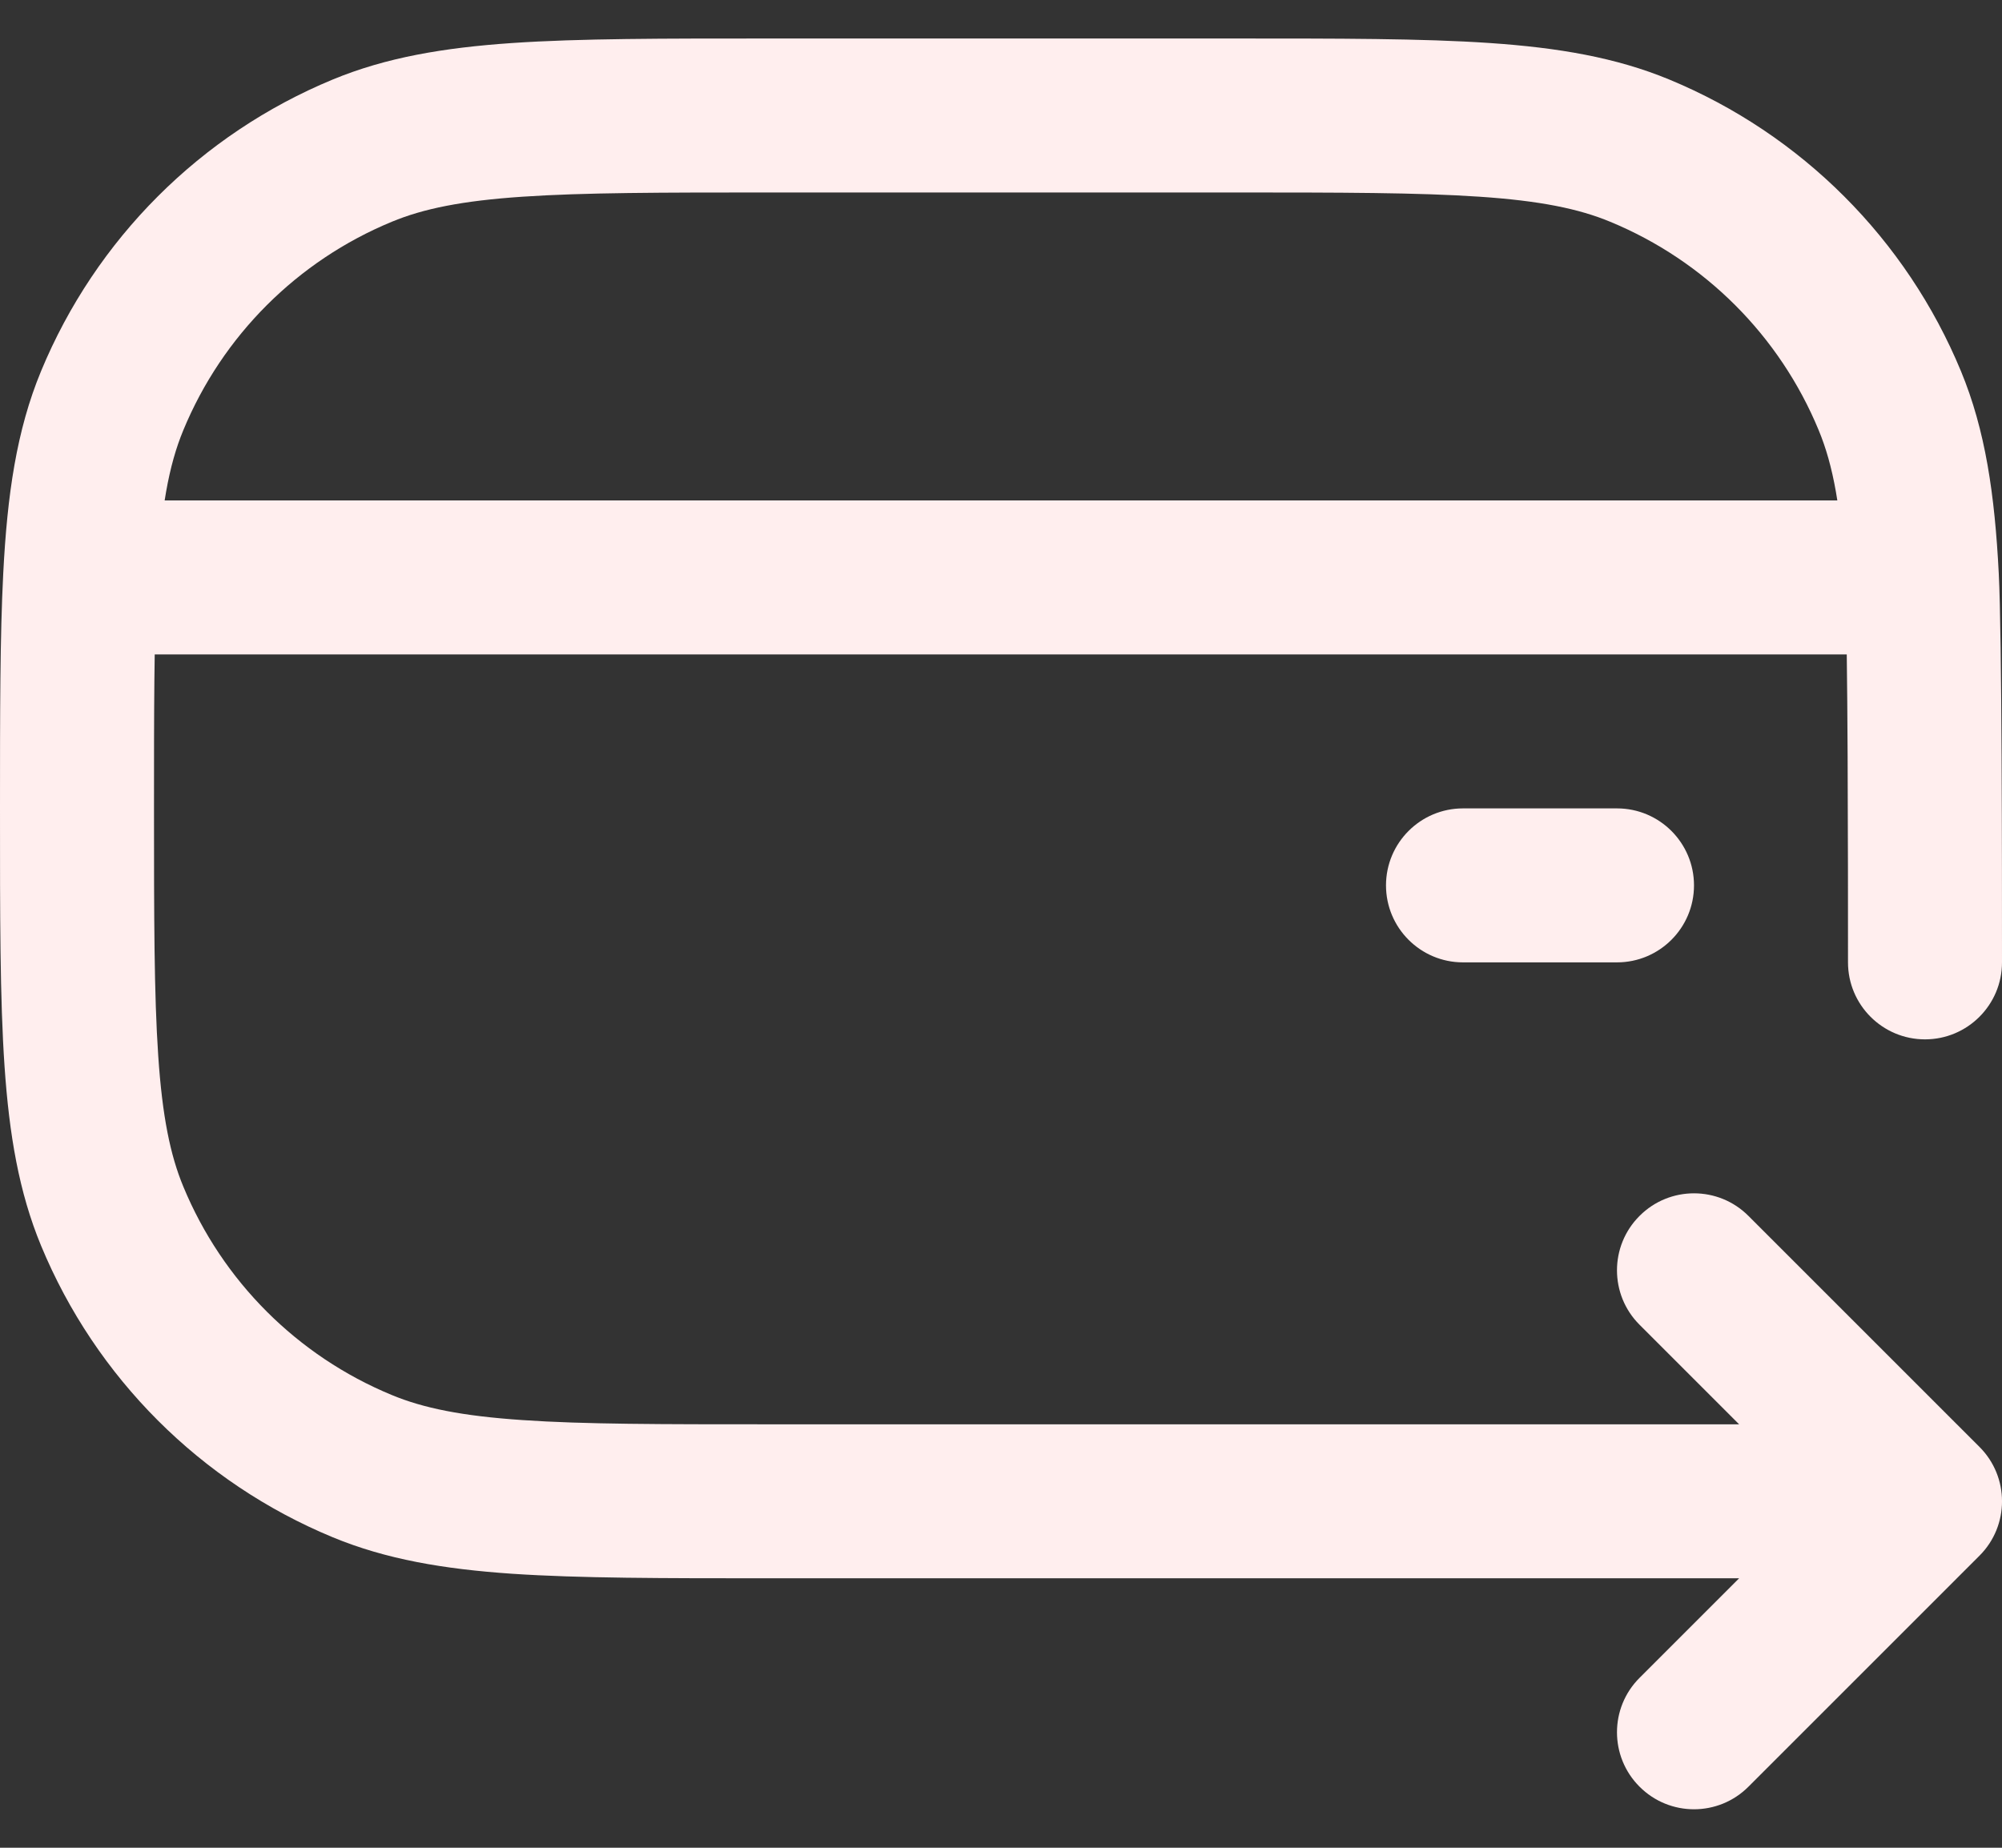<svg width="26" height="24" viewBox="0 0 26 24" fill="none" xmlns="http://www.w3.org/2000/svg">
<rect x="0" y="0" width="26" height="24" fill="#333333" stroke="none"/>
<path d="M4.704 19.043L5.087 18.119L4.704 19.043ZM1.457 15.796L2.381 15.413L1.457 15.796ZM24 12.5C24 13.052 24.448 13.5 25 13.5C25.552 13.5 26 13.052 26 12.5H24ZM25 19.5L25.707 20.207C26.098 19.817 26.098 19.183 25.707 18.793L25 19.5ZM21.296 1.957L20.913 2.881L21.296 1.957ZM24.543 5.204L23.619 5.587L24.543 5.204ZM4.704 1.957L5.087 2.881L4.704 1.957ZM1.457 5.204L2.381 5.587L1.457 5.204ZM1.04 7.5L0.042 7.449L1.04 7.5ZM19 10.5C18.448 10.5 18 10.948 18 11.5C18 12.052 18.448 12.5 19 12.5V10.5ZM21 12.5C21.552 12.5 22 12.052 22 11.5C22 10.948 21.552 10.5 21 10.5V12.5ZM22.707 15.793C22.317 15.402 21.683 15.402 21.293 15.793C20.902 16.183 20.902 16.817 21.293 17.207L22.707 15.793ZM21.293 21.793C20.902 22.183 20.902 22.817 21.293 23.207C21.683 23.598 22.317 23.598 22.707 23.207L21.293 21.793ZM10 2.5H16V0.5H10V2.5ZM16 18.5H10V20.5H16V18.5ZM10 18.5C8.588 18.5 7.58 18.5 6.785 18.445C5.999 18.392 5.496 18.289 5.087 18.119L4.321 19.967C5.015 20.254 5.761 20.38 6.649 20.441C7.528 20.5 8.616 20.5 10 20.5V18.5ZM0 10.5C0 11.884 -0.001 12.972 0.059 13.851C0.12 14.739 0.246 15.485 0.533 16.179L2.381 15.413C2.211 15.004 2.108 14.501 2.055 13.715C2.001 12.92 2 11.912 2 10.5H0ZM5.087 18.119C3.861 17.612 2.888 16.639 2.381 15.413L0.533 16.179C1.243 17.894 2.606 19.257 4.321 19.967L5.087 18.119ZM16 20.5C16.011 20.5 16.023 20.5 16.034 20.5C16.045 20.5 16.056 20.5 16.068 20.5C16.079 20.5 16.09 20.5 16.102 20.5C16.113 20.5 16.124 20.5 16.135 20.5C16.146 20.5 16.157 20.5 16.169 20.5C16.18 20.5 16.191 20.5 16.202 20.5C16.213 20.5 16.224 20.5 16.235 20.5C16.247 20.5 16.258 20.5 16.269 20.5C16.28 20.5 16.291 20.5 16.302 20.5C16.313 20.5 16.324 20.5 16.335 20.5C16.346 20.5 16.357 20.5 16.368 20.5C16.379 20.5 16.39 20.5 16.401 20.5C16.412 20.5 16.423 20.5 16.434 20.5C16.445 20.5 16.456 20.5 16.467 20.5C16.478 20.5 16.489 20.5 16.5 20.5C16.51 20.5 16.521 20.5 16.532 20.5C16.543 20.5 16.554 20.5 16.565 20.5C16.575 20.5 16.586 20.5 16.597 20.5C16.608 20.5 16.619 20.5 16.629 20.5C16.64 20.5 16.651 20.5 16.662 20.5C16.672 20.5 16.683 20.5 16.694 20.5C16.704 20.5 16.715 20.5 16.726 20.5C16.736 20.5 16.747 20.5 16.758 20.5C16.768 20.5 16.779 20.5 16.79 20.5C16.8 20.5 16.811 20.5 16.822 20.5C16.832 20.5 16.843 20.5 16.853 20.5C16.864 20.5 16.874 20.5 16.885 20.5C16.895 20.5 16.906 20.5 16.916 20.5C16.927 20.5 16.938 20.5 16.948 20.5C16.959 20.5 16.969 20.5 16.979 20.5C16.99 20.5 17 20.5 17.011 20.5C17.021 20.5 17.032 20.5 17.042 20.5C17.052 20.5 17.063 20.5 17.073 20.5C17.083 20.5 17.094 20.5 17.104 20.5C17.114 20.5 17.125 20.5 17.135 20.5C17.145 20.5 17.156 20.5 17.166 20.5C17.176 20.5 17.187 20.5 17.197 20.5C17.207 20.5 17.217 20.5 17.227 20.5C17.238 20.5 17.248 20.5 17.258 20.5C17.268 20.5 17.279 20.5 17.289 20.5C17.299 20.5 17.309 20.5 17.319 20.5C17.329 20.5 17.34 20.5 17.35 20.5C17.36 20.5 17.37 20.5 17.38 20.5C17.39 20.5 17.4 20.5 17.41 20.5C17.42 20.5 17.43 20.5 17.44 20.5C17.45 20.5 17.46 20.5 17.47 20.5C17.48 20.5 17.49 20.5 17.5 20.5C17.51 20.5 17.52 20.5 17.53 20.5C17.54 20.5 17.55 20.5 17.56 20.5C17.57 20.5 17.58 20.5 17.59 20.5C17.6 20.5 17.61 20.5 17.619 20.5C17.629 20.5 17.639 20.5 17.649 20.5C17.659 20.5 17.669 20.5 17.678 20.5C17.688 20.5 17.698 20.5 17.708 20.5C17.718 20.5 17.727 20.5 17.737 20.5C17.747 20.5 17.757 20.5 17.767 20.5C17.776 20.5 17.786 20.5 17.796 20.5C17.805 20.5 17.815 20.5 17.825 20.5C17.834 20.5 17.844 20.5 17.854 20.5C17.863 20.5 17.873 20.5 17.883 20.5C17.892 20.5 17.902 20.5 17.912 20.5C17.921 20.5 17.931 20.5 17.94 20.5C17.95 20.5 17.959 20.5 17.969 20.5C17.979 20.5 17.988 20.5 17.997 20.5C18.007 20.5 18.017 20.5 18.026 20.5C18.036 20.5 18.045 20.5 18.055 20.5C18.064 20.5 18.073 20.5 18.083 20.5C18.092 20.5 18.102 20.5 18.111 20.5C18.121 20.5 18.13 20.5 18.139 20.5C18.149 20.5 18.158 20.5 18.168 20.5C18.177 20.5 18.186 20.5 18.196 20.5C18.205 20.5 18.214 20.5 18.224 20.5C18.233 20.5 18.242 20.5 18.251 20.5C18.261 20.5 18.27 20.5 18.279 20.5C18.288 20.5 18.298 20.5 18.307 20.5C18.316 20.5 18.325 20.5 18.335 20.5C18.344 20.5 18.353 20.5 18.362 20.5C18.371 20.5 18.381 20.5 18.39 20.5C18.399 20.5 18.408 20.5 18.417 20.5C18.426 20.5 18.435 20.5 18.445 20.5C18.454 20.5 18.463 20.5 18.472 20.5C18.481 20.5 18.49 20.5 18.499 20.5C18.508 20.5 18.517 20.5 18.526 20.5C18.535 20.5 18.544 20.5 18.553 20.5C18.562 20.5 18.571 20.5 18.58 20.5C18.589 20.5 18.598 20.5 18.607 20.5C18.616 20.5 18.625 20.5 18.634 20.5C18.643 20.5 18.652 20.5 18.66 20.5C18.669 20.5 18.678 20.5 18.687 20.5C18.696 20.5 18.705 20.5 18.714 20.5C18.723 20.5 18.731 20.5 18.74 20.5C18.749 20.5 18.758 20.5 18.767 20.5C18.776 20.5 18.784 20.5 18.793 20.5C18.802 20.5 18.811 20.5 18.819 20.5C18.828 20.5 18.837 20.5 18.846 20.5C18.854 20.5 18.863 20.5 18.872 20.5C18.88 20.5 18.889 20.5 18.898 20.5C18.906 20.5 18.915 20.5 18.924 20.5C18.932 20.5 18.941 20.5 18.95 20.5C18.958 20.5 18.967 20.5 18.975 20.5C18.984 20.5 18.993 20.5 19.001 20.5C19.01 20.5 19.018 20.5 19.027 20.5C19.035 20.5 19.044 20.5 19.052 20.5C19.061 20.5 19.07 20.5 19.078 20.5C19.087 20.5 19.095 20.5 19.104 20.5C19.112 20.5 19.12 20.5 19.129 20.5C19.137 20.5 19.146 20.5 19.154 20.5C19.163 20.5 19.171 20.5 19.179 20.5C19.188 20.5 19.196 20.5 19.205 20.5C19.213 20.5 19.221 20.5 19.23 20.5C19.238 20.5 19.246 20.5 19.255 20.5C19.263 20.5 19.271 20.5 19.28 20.5C19.288 20.5 19.296 20.5 19.305 20.5C19.313 20.5 19.321 20.5 19.329 20.5C19.338 20.5 19.346 20.5 19.354 20.5C19.362 20.5 19.37 20.5 19.379 20.5C19.387 20.5 19.395 20.5 19.403 20.5C19.412 20.5 19.42 20.5 19.428 20.5C19.436 20.5 19.444 20.5 19.452 20.5C19.46 20.5 19.468 20.5 19.477 20.5C19.485 20.5 19.493 20.5 19.501 20.5C19.509 20.5 19.517 20.5 19.525 20.5C19.533 20.5 19.541 20.5 19.549 20.5C19.557 20.5 19.565 20.5 19.573 20.5C19.581 20.5 19.589 20.5 19.597 20.5C19.605 20.5 19.613 20.5 19.621 20.5C19.629 20.5 19.637 20.5 19.645 20.5C19.653 20.5 19.661 20.5 19.669 20.5C19.677 20.5 19.685 20.5 19.693 20.5C19.701 20.5 19.709 20.5 19.716 20.5C19.724 20.5 19.732 20.5 19.74 20.5C19.748 20.5 19.756 20.5 19.764 20.5C19.771 20.5 19.779 20.5 19.787 20.5C19.795 20.5 19.803 20.5 19.81 20.5C19.818 20.5 19.826 20.5 19.834 20.5C19.841 20.5 19.849 20.5 19.857 20.5C19.865 20.5 19.872 20.5 19.88 20.5C19.888 20.5 19.895 20.5 19.903 20.5C19.911 20.5 19.919 20.5 19.926 20.5C19.934 20.5 19.942 20.5 19.949 20.5C19.957 20.5 19.965 20.5 19.972 20.5C19.98 20.5 19.987 20.5 19.995 20.5C20.003 20.5 20.01 20.5 20.018 20.5C20.025 20.5 20.033 20.5 20.04 20.5C20.048 20.5 20.055 20.5 20.063 20.5C20.071 20.5 20.078 20.5 20.086 20.5C20.093 20.5 20.101 20.5 20.108 20.5C20.116 20.5 20.123 20.5 20.131 20.5C20.138 20.5 20.145 20.5 20.153 20.5C20.16 20.5 20.168 20.5 20.175 20.5C20.183 20.5 20.19 20.5 20.197 20.5C20.205 20.5 20.212 20.5 20.22 20.5C20.227 20.5 20.234 20.5 20.242 20.5C20.249 20.5 20.256 20.5 20.264 20.5C20.271 20.5 20.278 20.5 20.286 20.5C20.293 20.5 20.3 20.5 20.308 20.5C20.315 20.5 20.322 20.5 20.329 20.5C20.337 20.5 20.344 20.5 20.351 20.5C20.358 20.5 20.366 20.5 20.373 20.5C20.38 20.5 20.387 20.5 20.395 20.5C20.402 20.5 20.409 20.5 20.416 20.5C20.423 20.5 20.43 20.5 20.438 20.5C20.445 20.5 20.452 20.5 20.459 20.5C20.466 20.5 20.473 20.5 20.48 20.5C20.488 20.5 20.495 20.5 20.502 20.5C20.509 20.5 20.516 20.5 20.523 20.5C20.53 20.5 20.537 20.5 20.544 20.5C20.551 20.5 20.558 20.5 20.565 20.5C20.572 20.5 20.579 20.5 20.586 20.5C20.593 20.5 20.6 20.5 20.607 20.5C20.614 20.5 20.621 20.5 20.628 20.5C20.635 20.5 20.642 20.5 20.649 20.5C20.656 20.5 20.663 20.5 20.67 20.5C20.677 20.5 20.684 20.5 20.691 20.5C20.697 20.5 20.704 20.5 20.711 20.5C20.718 20.5 20.725 20.5 20.732 20.5C20.739 20.5 20.745 20.5 20.752 20.5C20.759 20.5 20.766 20.5 20.773 20.5C20.78 20.5 20.786 20.5 20.793 20.5C20.8 20.5 20.807 20.5 20.814 20.5C20.82 20.5 20.827 20.5 20.834 20.5C20.84 20.5 20.847 20.5 20.854 20.5C20.861 20.5 20.867 20.5 20.874 20.5C20.881 20.5 20.888 20.5 20.894 20.5C20.901 20.5 20.908 20.5 20.914 20.5C20.921 20.5 20.928 20.5 20.934 20.5C20.941 20.5 20.948 20.5 20.954 20.5C20.961 20.5 20.967 20.5 20.974 20.5C20.981 20.5 20.987 20.5 20.994 20.5C21 20.5 21.007 20.5 21.014 20.5C21.02 20.5 21.027 20.5 21.033 20.5C21.04 20.5 21.046 20.5 21.053 20.5C21.059 20.5 21.066 20.5 21.072 20.5C21.079 20.5 21.085 20.5 21.092 20.5C21.098 20.5 21.105 20.5 21.111 20.5C21.118 20.5 21.124 20.5 21.131 20.5C21.137 20.5 21.143 20.5 21.15 20.5C21.156 20.5 21.163 20.5 21.169 20.5C21.176 20.5 21.182 20.5 21.188 20.5C21.195 20.5 21.201 20.5 21.207 20.5C21.214 20.5 21.22 20.5 21.227 20.5C21.233 20.5 21.239 20.5 21.246 20.5C21.252 20.5 21.258 20.5 21.265 20.5C21.271 20.5 21.277 20.5 21.283 20.5C21.29 20.5 21.296 20.5 21.302 20.5C21.308 20.5 21.315 20.5 21.321 20.5C21.327 20.5 21.334 20.5 21.34 20.5C21.346 20.5 21.352 20.5 21.358 20.5C21.364 20.5 21.371 20.5 21.377 20.5C21.383 20.5 21.389 20.5 21.395 20.5C21.402 20.5 21.408 20.5 21.414 20.5C21.42 20.5 21.426 20.5 21.432 20.5C21.439 20.5 21.445 20.5 21.451 20.5C21.457 20.5 21.463 20.5 21.469 20.5C21.475 20.5 21.481 20.5 21.487 20.5C21.493 20.5 21.499 20.5 21.505 20.5C21.512 20.5 21.517 20.5 21.523 20.5C21.53 20.5 21.536 20.5 21.542 20.5C21.548 20.5 21.554 20.5 21.56 20.5C21.566 20.5 21.572 20.5 21.578 20.5C21.584 20.5 21.59 20.5 21.596 20.5C21.601 20.5 21.607 20.5 21.613 20.5C21.619 20.5 21.625 20.5 21.631 20.5C21.637 20.5 21.643 20.5 21.649 20.5C21.655 20.5 21.661 20.5 21.666 20.5C21.672 20.5 21.678 20.5 21.684 20.5C21.69 20.5 21.696 20.5 21.702 20.5C21.707 20.5 21.713 20.5 21.719 20.5C21.725 20.5 21.731 20.5 21.737 20.5C21.742 20.5 21.748 20.5 21.754 20.5C21.76 20.5 21.766 20.5 21.771 20.5C21.777 20.5 21.783 20.5 21.789 20.5C21.794 20.5 21.8 20.5 21.806 20.5C21.812 20.5 21.817 20.5 21.823 20.5C21.829 20.5 21.834 20.5 21.84 20.5C21.846 20.5 21.852 20.5 21.857 20.5C21.863 20.5 21.869 20.5 21.874 20.5C21.88 20.5 21.886 20.5 21.891 20.5C21.897 20.5 21.902 20.5 21.908 20.5C21.914 20.5 21.919 20.5 21.925 20.5C21.931 20.5 21.936 20.5 21.942 20.5C21.947 20.5 21.953 20.5 21.959 20.5C21.964 20.5 21.97 20.5 21.975 20.5C21.981 20.5 21.986 20.5 21.992 20.5C21.997 20.5 22.003 20.5 22.008 20.5C22.014 20.5 22.019 20.5 22.025 20.5C22.03 20.5 22.036 20.5 22.041 20.5C22.047 20.5 22.052 20.5 22.058 20.5C22.063 20.5 22.069 20.5 22.074 20.5C22.08 20.5 22.085 20.5 22.09 20.5C22.096 20.5 22.101 20.5 22.107 20.5C22.112 20.5 22.118 20.5 22.123 20.5C22.128 20.5 22.134 20.5 22.139 20.5C22.145 20.5 22.15 20.5 22.155 20.5C22.161 20.5 22.166 20.5 22.171 20.5C22.177 20.5 22.182 20.5 22.187 20.5C22.193 20.5 22.198 20.5 22.203 20.5C22.209 20.5 22.214 20.5 22.219 20.5C22.224 20.5 22.23 20.5 22.235 20.5C22.24 20.5 22.246 20.5 22.251 20.5C22.256 20.5 22.261 20.5 22.267 20.5C22.272 20.5 22.277 20.5 22.282 20.5C22.288 20.5 22.293 20.5 22.298 20.5C22.303 20.5 22.308 20.5 22.314 20.5C22.319 20.5 22.324 20.5 22.329 20.5C22.334 20.5 22.339 20.5 22.345 20.5C22.35 20.5 22.355 20.5 22.36 20.5C22.365 20.5 22.37 20.5 22.375 20.5C22.381 20.5 22.386 20.5 22.391 20.5C22.396 20.5 22.401 20.5 22.406 20.5C22.411 20.5 22.416 20.5 22.421 20.5C22.426 20.5 22.431 20.5 22.436 20.5C22.442 20.5 22.447 20.5 22.452 20.5C22.457 20.5 22.462 20.5 22.467 20.5C22.472 20.5 22.477 20.5 22.482 20.5C22.487 20.5 22.492 20.5 22.497 20.5C22.502 20.5 22.507 20.5 22.512 20.5C22.517 20.5 22.522 20.5 22.527 20.5C22.532 20.5 22.537 20.5 22.541 20.5C22.547 20.5 22.551 20.5 22.556 20.5C22.561 20.5 22.566 20.5 22.571 20.5C22.576 20.5 22.581 20.5 22.586 20.5C22.591 20.5 22.596 20.5 22.601 20.5C22.605 20.5 22.61 20.5 22.615 20.5C22.62 20.5 22.625 20.5 22.63 20.5C22.634 20.5 22.639 20.5 22.644 20.5C22.649 20.5 22.654 20.5 22.659 20.5C22.663 20.5 22.668 20.5 22.673 20.5C22.678 20.5 22.683 20.5 22.688 20.5C22.692 20.5 22.697 20.5 22.702 20.5C22.707 20.5 22.711 20.5 22.716 20.5C22.721 20.5 22.726 20.5 22.73 20.5C22.735 20.5 22.74 20.5 22.744 20.5C22.749 20.5 22.754 20.5 22.759 20.5C22.763 20.5 22.768 20.5 22.773 20.5C22.777 20.5 22.782 20.5 22.787 20.5C22.791 20.5 22.796 20.5 22.801 20.5C22.805 20.5 22.81 20.5 22.815 20.5C22.82 20.5 22.824 20.5 22.829 20.5C22.833 20.5 22.838 20.5 22.843 20.5C22.847 20.5 22.852 20.5 22.857 20.5C22.861 20.5 22.866 20.5 22.87 20.5C22.875 20.5 22.879 20.5 22.884 20.5C22.889 20.5 22.893 20.5 22.898 20.5C22.902 20.5 22.907 20.5 22.911 20.5C22.916 20.5 22.92 20.5 22.925 20.5C22.93 20.5 22.934 20.5 22.939 20.5C22.943 20.5 22.948 20.5 22.952 20.5C22.956 20.5 22.961 20.5 22.965 20.5C22.97 20.5 22.974 20.5 22.979 20.5C22.983 20.5 22.988 20.5 22.992 20.5C22.997 20.5 23.001 20.5 23.006 20.5C23.01 20.5 23.015 20.5 23.019 20.5C23.023 20.5 23.028 20.5 23.032 20.5C23.037 20.5 23.041 20.5 23.046 20.5C23.05 20.5 23.054 20.5 23.059 20.5C23.063 20.5 23.067 20.5 23.072 20.5C23.076 20.5 23.081 20.5 23.085 20.5C23.089 20.5 23.094 20.5 23.098 20.5C23.102 20.5 23.107 20.5 23.111 20.5C23.115 20.5 23.12 20.5 23.124 20.5C23.128 20.5 23.133 20.5 23.137 20.5C23.141 20.5 23.145 20.5 23.15 20.5C23.154 20.5 23.158 20.5 23.163 20.5C23.167 20.5 23.171 20.5 23.175 20.5C23.18 20.5 23.184 20.5 23.188 20.5C23.192 20.5 23.197 20.5 23.201 20.5C23.205 20.5 23.209 20.5 23.213 20.5C23.218 20.5 23.222 20.5 23.226 20.5C23.23 20.5 23.235 20.5 23.239 20.5C23.243 20.5 23.247 20.5 23.251 20.5C23.255 20.5 23.26 20.5 23.264 20.5C23.268 20.5 23.272 20.5 23.276 20.5C23.28 20.5 23.285 20.5 23.289 20.5C23.293 20.5 23.297 20.5 23.301 20.5C23.305 20.5 23.309 20.5 23.313 20.5C23.317 20.5 23.322 20.5 23.326 20.5C23.33 20.5 23.334 20.5 23.338 20.5C23.342 20.5 23.346 20.5 23.35 20.5C23.354 20.5 23.358 20.5 23.362 20.5C23.366 20.5 23.37 20.5 23.375 20.5C23.378 20.5 23.383 20.5 23.387 20.5C23.391 20.5 23.395 20.5 23.399 20.5C23.403 20.5 23.407 20.5 23.411 20.5C23.415 20.5 23.419 20.5 23.423 20.5C23.427 20.5 23.431 20.5 23.435 20.5C23.439 20.5 23.443 20.5 23.447 20.5C23.451 20.5 23.454 20.5 23.459 20.5C23.462 20.5 23.466 20.5 23.47 20.5C23.474 20.5 23.478 20.5 23.482 20.5C23.486 20.5 23.49 20.5 23.494 20.5C23.498 20.5 23.502 20.5 23.506 20.5C23.509 20.5 23.513 20.5 23.517 20.5C23.521 20.5 23.525 20.5 23.529 20.5C23.533 20.5 23.537 20.5 23.541 20.5C23.544 20.5 23.548 20.5 23.552 20.5C23.556 20.5 23.56 20.5 23.564 20.5C23.567 20.5 23.571 20.5 23.575 20.5C23.579 20.5 23.583 20.5 23.587 20.5C23.59 20.5 23.594 20.5 23.598 20.5C23.602 20.5 23.606 20.5 23.61 20.5C23.613 20.5 23.617 20.5 23.621 20.5C23.625 20.5 23.628 20.5 23.632 20.5C23.636 20.5 23.64 20.5 23.643 20.5C23.647 20.5 23.651 20.5 23.655 20.5C23.659 20.5 23.662 20.5 23.666 20.5C23.67 20.5 23.673 20.5 23.677 20.5C23.681 20.5 23.685 20.5 23.688 20.5C23.692 20.5 23.696 20.5 23.699 20.5C23.703 20.5 23.707 20.5 23.71 20.5C23.714 20.5 23.718 20.5 23.721 20.5C23.725 20.5 23.729 20.5 23.733 20.5C23.736 20.5 23.74 20.5 23.744 20.5C23.747 20.5 23.751 20.5 23.754 20.5C23.758 20.5 23.762 20.5 23.765 20.5C23.769 20.5 23.773 20.5 23.776 20.5C23.78 20.5 23.783 20.5 23.787 20.5C23.791 20.5 23.794 20.5 23.798 20.5C23.801 20.5 23.805 20.5 23.809 20.5C23.812 20.5 23.816 20.5 23.819 20.5C23.823 20.5 23.826 20.5 23.83 20.5C23.834 20.5 23.837 20.5 23.841 20.5C23.844 20.5 23.848 20.5 23.851 20.5C23.855 20.5 23.858 20.5 23.862 20.5C23.866 20.5 23.869 20.5 23.872 20.5C23.876 20.5 23.88 20.5 23.883 20.5C23.887 20.5 23.89 20.5 23.894 20.5C23.897 20.5 23.901 20.5 23.904 20.5C23.907 20.5 23.911 20.5 23.915 20.5C23.918 20.5 23.921 20.5 23.925 20.5C23.928 20.5 23.932 20.5 23.935 20.5C23.939 20.5 23.942 20.5 23.946 20.5C23.949 20.5 23.953 20.5 23.956 20.5C23.959 20.5 23.963 20.5 23.966 20.5C23.97 20.5 23.973 20.5 23.977 20.5C23.98 20.5 23.983 20.5 23.987 20.5C23.99 20.5 23.994 20.5 23.997 20.5C24 20.5 24.004 20.5 24.007 20.5C24.01 20.5 24.014 20.5 24.017 20.5C24.02 20.5 24.024 20.5 24.027 20.5C24.031 20.5 24.034 20.5 24.037 20.5C24.041 20.5 24.044 20.5 24.047 20.5C24.051 20.5 24.054 20.5 24.057 20.5C24.061 20.5 24.064 20.5 24.067 20.5C24.071 20.5 24.074 20.5 24.077 20.5C24.081 20.5 24.084 20.5 24.087 20.5C24.09 20.5 24.094 20.5 24.097 20.5C24.1 20.5 24.104 20.5 24.107 20.5C24.11 20.5 24.113 20.5 24.117 20.5C24.12 20.5 24.123 20.5 24.127 20.5C24.13 20.5 24.133 20.5 24.136 20.5C24.14 20.5 24.143 20.5 24.146 20.5C24.149 20.5 24.153 20.5 24.156 20.5C24.159 20.5 24.162 20.5 24.166 20.5C24.169 20.5 24.172 20.5 24.175 20.5C24.178 20.5 24.182 20.5 24.185 20.5C24.188 20.5 24.191 20.5 24.194 20.5C24.198 20.5 24.201 20.5 24.204 20.5C24.207 20.5 24.21 20.5 24.213 20.5C24.217 20.5 24.22 20.5 24.223 20.5C24.226 20.5 24.229 20.5 24.233 20.5C24.236 20.5 24.239 20.5 24.242 20.5C24.245 20.5 24.248 20.5 24.251 20.5C24.255 20.5 24.258 20.5 24.261 20.5C24.264 20.5 24.267 20.5 24.27 20.5C24.273 20.5 24.276 20.5 24.28 20.5C24.283 20.5 24.286 20.5 24.289 20.5C24.292 20.5 24.295 20.5 24.298 20.5C24.301 20.5 24.304 20.5 24.308 20.5C24.311 20.5 24.314 20.5 24.317 20.5C24.32 20.5 24.323 20.5 24.326 20.5C24.329 20.5 24.332 20.5 24.335 20.5C24.338 20.5 24.341 20.5 24.344 20.5C24.347 20.5 24.35 20.5 24.353 20.5C24.357 20.5 24.36 20.5 24.363 20.5C24.366 20.5 24.369 20.5 24.372 20.5C24.375 20.5 24.378 20.5 24.381 20.5C24.384 20.5 24.387 20.5 24.39 20.5C24.393 20.5 24.396 20.5 24.399 20.5C24.402 20.5 24.405 20.5 24.408 20.5C24.411 20.5 24.414 20.5 24.417 20.5C24.42 20.5 24.423 20.5 24.426 20.5C24.429 20.5 24.432 20.5 24.435 20.5C24.438 20.5 24.441 20.5 24.444 20.5C24.447 20.5 24.449 20.5 24.452 20.5C24.455 20.5 24.458 20.5 24.461 20.5C24.464 20.5 24.467 20.5 24.47 20.5C24.473 20.5 24.476 20.5 24.479 20.5C24.482 20.5 24.485 20.5 24.488 20.5C24.491 20.5 24.494 20.5 24.496 20.5C24.499 20.5 24.502 20.5 24.505 20.5C24.508 20.5 24.511 20.5 24.514 20.5C24.517 20.5 24.52 20.5 24.523 20.5C24.525 20.5 24.528 20.5 24.531 20.5C24.534 20.5 24.537 20.5 24.54 20.5C24.543 20.5 24.546 20.5 24.549 20.5C24.551 20.5 24.554 20.5 24.557 20.5C24.56 20.5 24.563 20.5 24.566 20.5C24.569 20.5 24.571 20.5 24.574 20.5C24.577 20.5 24.58 20.5 24.583 20.5C24.586 20.5 24.588 20.5 24.591 20.5C24.594 20.5 24.597 20.5 24.6 20.5C24.602 20.5 24.605 20.5 24.608 20.5C24.611 20.5 24.614 20.5 24.617 20.5C24.619 20.5 24.622 20.5 24.625 20.5C24.628 20.5 24.631 20.5 24.634 20.5C24.636 20.5 24.639 20.5 24.642 20.5C24.645 20.5 24.647 20.5 24.65 20.5C24.653 20.5 24.656 20.5 24.659 20.5C24.661 20.5 24.664 20.5 24.667 20.5C24.67 20.5 24.672 20.5 24.675 20.5C24.678 20.5 24.681 20.5 24.683 20.5C24.686 20.5 24.689 20.5 24.692 20.5C24.695 20.5 24.697 20.5 24.7 20.5C24.703 20.5 24.705 20.5 24.708 20.5C24.711 20.5 24.714 20.5 24.716 20.5C24.719 20.5 24.722 20.5 24.725 20.5C24.727 20.5 24.73 20.5 24.733 20.5C24.735 20.5 24.738 20.5 24.741 20.5C24.744 20.5 24.746 20.5 24.749 20.5C24.752 20.5 24.754 20.5 24.757 20.5C24.76 20.5 24.762 20.5 24.765 20.5C24.768 20.5 24.771 20.5 24.773 20.5C24.776 20.5 24.779 20.5 24.781 20.5C24.784 20.5 24.787 20.5 24.789 20.5C24.792 20.5 24.795 20.5 24.797 20.5C24.8 20.5 24.803 20.5 24.805 20.5C24.808 20.5 24.811 20.5 24.813 20.5C24.816 20.5 24.819 20.5 24.821 20.5C24.824 20.5 24.827 20.5 24.829 20.5C24.832 20.5 24.835 20.5 24.837 20.5C24.84 20.5 24.843 20.5 24.845 20.5C24.848 20.5 24.85 20.5 24.853 20.5C24.856 20.5 24.858 20.5 24.861 20.5C24.863 20.5 24.866 20.5 24.869 20.5C24.871 20.5 24.874 20.5 24.877 20.5C24.879 20.5 24.882 20.5 24.884 20.5C24.887 20.5 24.89 20.5 24.892 20.5C24.895 20.5 24.897 20.5 24.9 20.5C24.903 20.5 24.905 20.5 24.908 20.5C24.91 20.5 24.913 20.5 24.916 20.5C24.918 20.5 24.921 20.5 24.923 20.5C24.926 20.5 24.928 20.5 24.931 20.5C24.934 20.5 24.936 20.5 24.939 20.5C24.941 20.5 24.944 20.5 24.947 20.5C24.949 20.5 24.952 20.5 24.954 20.5C24.957 20.5 24.959 20.5 24.962 20.5C24.964 20.5 24.967 20.5 24.97 20.5C24.972 20.5 24.975 20.5 24.977 20.5C24.98 20.5 24.982 20.5 24.985 20.5C24.987 20.5 24.99 20.5 24.992 20.5C24.995 20.5 24.997 20.5 25 20.5V18.5C24.997 18.5 24.995 18.5 24.992 18.5C24.99 18.5 24.987 18.5 24.985 18.5C24.982 18.5 24.98 18.5 24.977 18.5C24.975 18.5 24.972 18.5 24.97 18.5C24.967 18.5 24.964 18.5 24.962 18.5C24.959 18.5 24.957 18.5 24.954 18.5C24.952 18.5 24.949 18.5 24.947 18.5C24.944 18.5 24.941 18.5 24.939 18.5C24.936 18.5 24.934 18.5 24.931 18.5C24.928 18.5 24.926 18.5 24.923 18.5C24.921 18.5 24.918 18.5 24.916 18.5C24.913 18.5 24.91 18.5 24.908 18.5C24.905 18.5 24.903 18.5 24.9 18.5C24.897 18.5 24.895 18.5 24.892 18.5C24.89 18.5 24.887 18.5 24.884 18.5C24.882 18.5 24.879 18.5 24.877 18.5C24.874 18.5 24.871 18.5 24.869 18.5C24.866 18.5 24.863 18.5 24.861 18.5C24.858 18.5 24.856 18.5 24.853 18.5C24.85 18.5 24.848 18.5 24.845 18.5C24.843 18.5 24.84 18.5 24.837 18.5C24.835 18.5 24.832 18.5 24.829 18.5C24.827 18.5 24.824 18.5 24.821 18.5C24.819 18.5 24.816 18.5 24.813 18.5C24.811 18.5 24.808 18.5 24.805 18.5C24.803 18.5 24.8 18.5 24.797 18.5C24.795 18.5 24.792 18.5 24.789 18.5C24.787 18.5 24.784 18.5 24.781 18.5C24.779 18.5 24.776 18.5 24.773 18.5C24.771 18.5 24.768 18.5 24.765 18.5C24.762 18.5 24.76 18.5 24.757 18.5C24.754 18.5 24.752 18.5 24.749 18.5C24.746 18.5 24.744 18.5 24.741 18.5C24.738 18.5 24.735 18.5 24.733 18.5C24.73 18.5 24.727 18.5 24.725 18.5C24.722 18.5 24.719 18.5 24.716 18.5C24.714 18.5 24.711 18.5 24.708 18.5C24.705 18.5 24.703 18.5 24.7 18.5C24.697 18.5 24.695 18.5 24.692 18.5C24.689 18.5 24.686 18.5 24.683 18.5C24.681 18.5 24.678 18.5 24.675 18.5C24.672 18.5 24.67 18.5 24.667 18.5C24.664 18.5 24.661 18.5 24.659 18.5C24.656 18.5 24.653 18.5 24.65 18.5C24.647 18.5 24.645 18.5 24.642 18.5C24.639 18.5 24.636 18.5 24.634 18.5C24.631 18.5 24.628 18.5 24.625 18.5C24.622 18.5 24.619 18.5 24.617 18.5C24.614 18.5 24.611 18.5 24.608 18.5C24.605 18.5 24.602 18.5 24.6 18.5C24.597 18.5 24.594 18.5 24.591 18.5C24.588 18.5 24.586 18.5 24.583 18.5C24.58 18.5 24.577 18.5 24.574 18.5C24.571 18.5 24.569 18.5 24.566 18.5C24.563 18.5 24.56 18.5 24.557 18.5C24.554 18.5 24.551 18.5 24.549 18.5C24.546 18.5 24.543 18.5 24.54 18.5C24.537 18.5 24.534 18.5 24.531 18.5C24.528 18.5 24.525 18.5 24.523 18.5C24.52 18.5 24.517 18.5 24.514 18.5C24.511 18.5 24.508 18.5 24.505 18.5C24.502 18.5 24.499 18.5 24.496 18.5C24.494 18.5 24.491 18.5 24.488 18.5C24.485 18.5 24.482 18.5 24.479 18.5C24.476 18.5 24.473 18.5 24.47 18.5C24.467 18.5 24.464 18.5 24.461 18.5C24.458 18.5 24.455 18.5 24.452 18.5C24.449 18.5 24.447 18.5 24.444 18.5C24.441 18.5 24.438 18.5 24.435 18.5C24.432 18.5 24.429 18.5 24.426 18.5C24.423 18.5 24.42 18.5 24.417 18.5C24.414 18.5 24.411 18.5 24.408 18.5C24.405 18.5 24.402 18.5 24.399 18.5C24.396 18.5 24.393 18.5 24.39 18.5C24.387 18.5 24.384 18.5 24.381 18.5C24.378 18.5 24.375 18.5 24.372 18.5C24.369 18.5 24.366 18.5 24.363 18.5C24.36 18.5 24.357 18.5 24.353 18.5C24.35 18.5 24.347 18.5 24.344 18.5C24.341 18.5 24.338 18.5 24.335 18.5C24.332 18.5 24.329 18.5 24.326 18.5C24.323 18.5 24.32 18.5 24.317 18.5C24.314 18.5 24.311 18.5 24.308 18.5C24.304 18.5 24.301 18.5 24.298 18.5C24.295 18.5 24.292 18.5 24.289 18.5C24.286 18.5 24.283 18.5 24.28 18.5C24.276 18.5 24.273 18.5 24.27 18.5C24.267 18.5 24.264 18.5 24.261 18.5C24.258 18.5 24.255 18.5 24.251 18.5C24.248 18.5 24.245 18.5 24.242 18.5C24.239 18.5 24.236 18.5 24.233 18.5C24.229 18.5 24.226 18.5 24.223 18.5C24.22 18.5 24.217 18.5 24.213 18.5C24.21 18.5 24.207 18.5 24.204 18.5C24.201 18.5 24.198 18.5 24.194 18.5C24.191 18.5 24.188 18.5 24.185 18.5C24.182 18.5 24.178 18.5 24.175 18.5C24.172 18.5 24.169 18.5 24.166 18.5C24.162 18.5 24.159 18.5 24.156 18.5C24.153 18.5 24.149 18.5 24.146 18.5C24.143 18.5 24.14 18.5 24.136 18.5C24.133 18.5 24.13 18.5 24.127 18.5C24.123 18.5 24.12 18.5 24.117 18.5C24.113 18.5 24.11 18.5 24.107 18.5C24.104 18.5 24.1 18.5 24.097 18.5C24.094 18.5 24.09 18.5 24.087 18.5C24.084 18.5 24.081 18.5 24.077 18.5C24.074 18.5 24.071 18.5 24.067 18.5C24.064 18.5 24.061 18.5 24.057 18.5C24.054 18.5 24.051 18.5 24.047 18.5C24.044 18.5 24.041 18.5 24.037 18.5C24.034 18.5 24.031 18.5 24.027 18.5C24.024 18.5 24.02 18.5 24.017 18.5C24.014 18.5 24.01 18.5 24.007 18.5C24.004 18.5 24 18.5 23.997 18.5C23.994 18.5 23.99 18.5 23.987 18.5C23.983 18.5 23.98 18.5 23.977 18.5C23.973 18.5 23.97 18.5 23.966 18.5C23.963 18.5 23.959 18.5 23.956 18.5C23.953 18.5 23.949 18.5 23.946 18.5C23.942 18.5 23.939 18.5 23.935 18.5C23.932 18.5 23.928 18.5 23.925 18.5C23.921 18.5 23.918 18.5 23.915 18.5C23.911 18.5 23.907 18.5 23.904 18.5C23.901 18.5 23.897 18.5 23.894 18.5C23.89 18.5 23.887 18.5 23.883 18.5C23.88 18.5 23.876 18.5 23.872 18.5C23.869 18.5 23.866 18.5 23.862 18.5C23.858 18.5 23.855 18.5 23.851 18.5C23.848 18.5 23.844 18.5 23.841 18.5C23.837 18.5 23.834 18.5 23.83 18.5C23.826 18.5 23.823 18.5 23.819 18.5C23.816 18.5 23.812 18.5 23.809 18.5C23.805 18.5 23.801 18.5 23.798 18.5C23.794 18.5 23.791 18.5 23.787 18.5C23.783 18.5 23.78 18.5 23.776 18.5C23.773 18.5 23.769 18.5 23.765 18.5C23.762 18.5 23.758 18.5 23.754 18.5C23.751 18.5 23.747 18.5 23.744 18.5C23.74 18.5 23.736 18.5 23.733 18.5C23.729 18.5 23.725 18.5 23.721 18.5C23.718 18.5 23.714 18.5 23.71 18.5C23.707 18.5 23.703 18.5 23.699 18.5C23.696 18.5 23.692 18.5 23.688 18.5C23.685 18.5 23.681 18.5 23.677 18.5C23.673 18.5 23.67 18.5 23.666 18.5C23.662 18.5 23.659 18.5 23.655 18.5C23.651 18.5 23.647 18.5 23.643 18.5C23.64 18.5 23.636 18.5 23.632 18.5C23.628 18.5 23.625 18.5 23.621 18.5C23.617 18.5 23.613 18.5 23.61 18.5C23.606 18.5 23.602 18.5 23.598 18.5C23.594 18.5 23.59 18.5 23.587 18.5C23.583 18.5 23.579 18.5 23.575 18.5C23.571 18.5 23.567 18.5 23.564 18.5C23.56 18.5 23.556 18.5 23.552 18.5C23.548 18.5 23.544 18.5 23.541 18.5C23.537 18.5 23.533 18.5 23.529 18.5C23.525 18.5 23.521 18.5 23.517 18.5C23.513 18.5 23.509 18.5 23.506 18.5C23.502 18.5 23.498 18.5 23.494 18.5C23.49 18.5 23.486 18.5 23.482 18.5C23.478 18.5 23.474 18.5 23.47 18.5C23.466 18.5 23.462 18.5 23.459 18.5C23.454 18.5 23.451 18.5 23.447 18.5C23.443 18.5 23.439 18.5 23.435 18.5C23.431 18.5 23.427 18.5 23.423 18.5C23.419 18.5 23.415 18.5 23.411 18.5C23.407 18.5 23.403 18.5 23.399 18.5C23.395 18.5 23.391 18.5 23.387 18.5C23.383 18.5 23.378 18.5 23.375 18.5C23.37 18.5 23.366 18.5 23.362 18.5C23.358 18.5 23.354 18.5 23.35 18.5C23.346 18.5 23.342 18.5 23.338 18.5C23.334 18.5 23.33 18.5 23.326 18.5C23.322 18.5 23.317 18.5 23.313 18.5C23.309 18.5 23.305 18.5 23.301 18.5C23.297 18.5 23.293 18.5 23.289 18.5C23.285 18.5 23.28 18.5 23.276 18.5C23.272 18.5 23.268 18.5 23.264 18.5C23.26 18.5 23.255 18.5 23.251 18.5C23.247 18.5 23.243 18.5 23.239 18.5C23.235 18.5 23.23 18.5 23.226 18.5C23.222 18.5 23.218 18.5 23.213 18.5C23.209 18.5 23.205 18.5 23.201 18.5C23.197 18.5 23.192 18.5 23.188 18.5C23.184 18.5 23.18 18.5 23.175 18.5C23.171 18.5 23.167 18.5 23.163 18.5C23.158 18.5 23.154 18.5 23.15 18.5C23.145 18.5 23.141 18.5 23.137 18.5C23.133 18.5 23.128 18.5 23.124 18.5C23.12 18.5 23.115 18.5 23.111 18.5C23.107 18.5 23.102 18.5 23.098 18.5C23.094 18.5 23.089 18.5 23.085 18.5C23.081 18.5 23.076 18.5 23.072 18.5C23.067 18.5 23.063 18.5 23.059 18.5C23.054 18.5 23.05 18.5 23.046 18.5C23.041 18.5 23.037 18.5 23.032 18.5C23.028 18.5 23.023 18.5 23.019 18.5C23.015 18.5 23.01 18.5 23.006 18.5C23.001 18.5 22.997 18.5 22.992 18.5C22.988 18.5 22.983 18.5 22.979 18.5C22.974 18.5 22.97 18.5 22.965 18.5C22.961 18.5 22.956 18.5 22.952 18.5C22.948 18.5 22.943 18.5 22.939 18.5C22.934 18.5 22.93 18.5 22.925 18.5C22.92 18.5 22.916 18.5 22.911 18.5C22.907 18.5 22.902 18.5 22.898 18.5C22.893 18.5 22.889 18.5 22.884 18.5C22.879 18.5 22.875 18.5 22.87 18.5C22.866 18.5 22.861 18.5 22.857 18.5C22.852 18.5 22.847 18.5 22.843 18.5C22.838 18.5 22.833 18.5 22.829 18.5C22.824 18.5 22.82 18.5 22.815 18.5C22.81 18.5 22.805 18.5 22.801 18.5C22.796 18.5 22.791 18.5 22.787 18.5C22.782 18.5 22.777 18.5 22.773 18.5C22.768 18.5 22.763 18.5 22.759 18.5C22.754 18.5 22.749 18.5 22.744 18.5C22.74 18.5 22.735 18.5 22.73 18.5C22.726 18.5 22.721 18.5 22.716 18.5C22.711 18.5 22.707 18.5 22.702 18.5C22.697 18.5 22.692 18.5 22.688 18.5C22.683 18.5 22.678 18.5 22.673 18.5C22.668 18.5 22.663 18.5 22.659 18.5C22.654 18.5 22.649 18.5 22.644 18.5C22.639 18.5 22.634 18.5 22.63 18.5C22.625 18.5 22.62 18.5 22.615 18.5C22.61 18.5 22.605 18.5 22.601 18.5C22.596 18.5 22.591 18.5 22.586 18.5C22.581 18.5 22.576 18.5 22.571 18.5C22.566 18.5 22.561 18.5 22.556 18.5C22.551 18.5 22.547 18.5 22.541 18.5C22.537 18.5 22.532 18.5 22.527 18.5C22.522 18.5 22.517 18.5 22.512 18.5C22.507 18.5 22.502 18.5 22.497 18.5C22.492 18.5 22.487 18.5 22.482 18.5C22.477 18.5 22.472 18.5 22.467 18.5C22.462 18.5 22.457 18.5 22.452 18.5C22.447 18.5 22.442 18.5 22.436 18.5C22.431 18.5 22.426 18.5 22.421 18.5C22.416 18.5 22.411 18.5 22.406 18.5C22.401 18.5 22.396 18.5 22.391 18.5C22.386 18.5 22.381 18.5 22.375 18.5C22.37 18.5 22.365 18.5 22.36 18.5C22.355 18.5 22.35 18.5 22.345 18.5C22.339 18.5 22.334 18.5 22.329 18.5C22.324 18.5 22.319 18.5 22.314 18.5C22.308 18.5 22.303 18.5 22.298 18.5C22.293 18.5 22.288 18.5 22.282 18.5C22.277 18.5 22.272 18.5 22.267 18.5C22.261 18.5 22.256 18.5 22.251 18.5C22.246 18.5 22.24 18.5 22.235 18.5C22.23 18.5 22.224 18.5 22.219 18.5C22.214 18.5 22.209 18.5 22.203 18.5C22.198 18.5 22.193 18.5 22.187 18.5C22.182 18.5 22.177 18.5 22.171 18.5C22.166 18.5 22.161 18.5 22.155 18.5C22.15 18.5 22.145 18.5 22.139 18.5C22.134 18.5 22.128 18.5 22.123 18.5C22.118 18.5 22.112 18.5 22.107 18.5C22.101 18.5 22.096 18.5 22.09 18.5C22.085 18.5 22.08 18.5 22.074 18.5C22.069 18.5 22.063 18.5 22.058 18.5C22.052 18.5 22.047 18.5 22.041 18.5C22.036 18.5 22.03 18.5 22.025 18.5C22.019 18.5 22.014 18.5 22.008 18.5C22.003 18.5 21.997 18.5 21.992 18.5C21.986 18.5 21.981 18.5 21.975 18.5C21.97 18.5 21.964 18.5 21.959 18.5C21.953 18.5 21.947 18.5 21.942 18.5C21.936 18.5 21.931 18.5 21.925 18.5C21.919 18.5 21.914 18.5 21.908 18.5C21.902 18.5 21.897 18.5 21.891 18.5C21.886 18.5 21.88 18.5 21.874 18.5C21.869 18.5 21.863 18.5 21.857 18.5C21.852 18.5 21.846 18.5 21.84 18.5C21.834 18.5 21.829 18.5 21.823 18.5C21.817 18.5 21.812 18.5 21.806 18.5C21.8 18.5 21.794 18.5 21.789 18.5C21.783 18.5 21.777 18.5 21.771 18.5C21.766 18.5 21.76 18.5 21.754 18.5C21.748 18.5 21.742 18.5 21.737 18.5C21.731 18.5 21.725 18.5 21.719 18.5C21.713 18.5 21.707 18.5 21.702 18.5C21.696 18.5 21.69 18.5 21.684 18.5C21.678 18.5 21.672 18.5 21.666 18.5C21.661 18.5 21.655 18.5 21.649 18.5C21.643 18.5 21.637 18.5 21.631 18.5C21.625 18.5 21.619 18.5 21.613 18.5C21.607 18.5 21.601 18.5 21.596 18.5C21.59 18.5 21.584 18.5 21.578 18.5C21.572 18.5 21.566 18.5 21.56 18.5C21.554 18.5 21.548 18.5 21.542 18.5C21.536 18.5 21.53 18.5 21.523 18.5C21.517 18.5 21.512 18.5 21.505 18.5C21.499 18.5 21.493 18.5 21.487 18.5C21.481 18.5 21.475 18.5 21.469 18.5C21.463 18.5 21.457 18.5 21.451 18.5C21.445 18.5 21.439 18.5 21.432 18.5C21.426 18.5 21.42 18.5 21.414 18.5C21.408 18.5 21.402 18.5 21.395 18.5C21.389 18.5 21.383 18.5 21.377 18.5C21.371 18.5 21.364 18.5 21.358 18.5C21.352 18.5 21.346 18.5 21.34 18.5C21.334 18.5 21.327 18.5 21.321 18.5C21.315 18.5 21.308 18.5 21.302 18.5C21.296 18.5 21.29 18.5 21.283 18.5C21.277 18.5 21.271 18.5 21.265 18.5C21.258 18.5 21.252 18.5 21.246 18.5C21.239 18.5 21.233 18.5 21.227 18.5C21.22 18.5 21.214 18.5 21.207 18.5C21.201 18.5 21.195 18.5 21.188 18.5C21.182 18.5 21.176 18.5 21.169 18.5C21.163 18.5 21.156 18.5 21.15 18.5C21.143 18.5 21.137 18.5 21.131 18.5C21.124 18.5 21.118 18.5 21.111 18.5C21.105 18.5 21.098 18.5 21.092 18.5C21.085 18.5 21.079 18.5 21.072 18.5C21.066 18.5 21.059 18.5 21.053 18.5C21.046 18.5 21.04 18.5 21.033 18.5C21.027 18.5 21.02 18.5 21.014 18.5C21.007 18.5 21 18.5 20.994 18.5C20.987 18.5 20.981 18.5 20.974 18.5C20.967 18.5 20.961 18.5 20.954 18.5C20.948 18.5 20.941 18.5 20.934 18.5C20.928 18.5 20.921 18.5 20.914 18.5C20.908 18.5 20.901 18.5 20.894 18.5C20.888 18.5 20.881 18.5 20.874 18.5C20.867 18.5 20.861 18.5 20.854 18.5C20.847 18.5 20.84 18.5 20.834 18.5C20.827 18.5 20.82 18.5 20.814 18.5C20.807 18.5 20.8 18.5 20.793 18.5C20.786 18.5 20.78 18.5 20.773 18.5C20.766 18.5 20.759 18.5 20.752 18.5C20.745 18.5 20.739 18.5 20.732 18.5C20.725 18.5 20.718 18.5 20.711 18.5C20.704 18.5 20.697 18.5 20.691 18.5C20.684 18.5 20.677 18.5 20.67 18.5C20.663 18.5 20.656 18.5 20.649 18.5C20.642 18.5 20.635 18.5 20.628 18.5C20.621 18.5 20.614 18.5 20.607 18.5C20.6 18.5 20.593 18.5 20.586 18.5C20.579 18.5 20.572 18.5 20.565 18.5C20.558 18.5 20.551 18.5 20.544 18.5C20.537 18.5 20.53 18.5 20.523 18.5C20.516 18.5 20.509 18.5 20.502 18.5C20.495 18.5 20.488 18.5 20.48 18.5C20.473 18.5 20.466 18.5 20.459 18.5C20.452 18.5 20.445 18.5 20.438 18.5C20.43 18.5 20.423 18.5 20.416 18.5C20.409 18.5 20.402 18.5 20.395 18.5C20.387 18.5 20.38 18.5 20.373 18.5C20.366 18.5 20.358 18.5 20.351 18.5C20.344 18.5 20.337 18.5 20.329 18.5C20.322 18.5 20.315 18.5 20.308 18.5C20.3 18.5 20.293 18.5 20.286 18.5C20.278 18.5 20.271 18.5 20.264 18.5C20.256 18.5 20.249 18.5 20.242 18.5C20.234 18.5 20.227 18.5 20.22 18.5C20.212 18.5 20.205 18.5 20.197 18.5C20.19 18.5 20.183 18.5 20.175 18.5C20.168 18.5 20.16 18.5 20.153 18.5C20.145 18.5 20.138 18.5 20.131 18.5C20.123 18.5 20.116 18.5 20.108 18.5C20.101 18.5 20.093 18.5 20.086 18.5C20.078 18.5 20.071 18.5 20.063 18.5C20.055 18.5 20.048 18.5 20.04 18.5C20.033 18.5 20.025 18.5 20.018 18.5C20.01 18.5 20.003 18.5 19.995 18.5C19.987 18.5 19.98 18.5 19.972 18.5C19.965 18.5 19.957 18.5 19.949 18.5C19.942 18.5 19.934 18.5 19.926 18.5C19.919 18.5 19.911 18.5 19.903 18.5C19.895 18.5 19.888 18.5 19.88 18.5C19.872 18.5 19.865 18.5 19.857 18.5C19.849 18.5 19.841 18.5 19.834 18.5C19.826 18.5 19.818 18.5 19.81 18.5C19.803 18.5 19.795 18.5 19.787 18.5C19.779 18.5 19.771 18.5 19.764 18.5C19.756 18.5 19.748 18.5 19.74 18.5C19.732 18.5 19.724 18.5 19.716 18.5C19.709 18.5 19.701 18.5 19.693 18.5C19.685 18.5 19.677 18.5 19.669 18.5C19.661 18.5 19.653 18.5 19.645 18.5C19.637 18.5 19.629 18.5 19.621 18.5C19.613 18.5 19.605 18.5 19.597 18.5C19.589 18.5 19.581 18.5 19.573 18.5C19.565 18.5 19.557 18.5 19.549 18.5C19.541 18.5 19.533 18.5 19.525 18.5C19.517 18.5 19.509 18.5 19.501 18.5C19.493 18.5 19.485 18.5 19.477 18.5C19.468 18.5 19.46 18.5 19.452 18.5C19.444 18.5 19.436 18.5 19.428 18.5C19.42 18.5 19.412 18.5 19.403 18.5C19.395 18.5 19.387 18.5 19.379 18.5C19.37 18.5 19.362 18.5 19.354 18.5C19.346 18.5 19.338 18.5 19.329 18.5C19.321 18.5 19.313 18.5 19.305 18.5C19.296 18.5 19.288 18.5 19.28 18.5C19.271 18.5 19.263 18.5 19.255 18.5C19.246 18.5 19.238 18.5 19.23 18.5C19.221 18.5 19.213 18.5 19.205 18.5C19.196 18.5 19.188 18.5 19.179 18.5C19.171 18.5 19.163 18.5 19.154 18.5C19.146 18.5 19.137 18.5 19.129 18.5C19.12 18.5 19.112 18.5 19.104 18.5C19.095 18.5 19.087 18.5 19.078 18.5C19.07 18.5 19.061 18.5 19.052 18.5C19.044 18.5 19.035 18.5 19.027 18.5C19.018 18.5 19.01 18.5 19.001 18.5C18.993 18.5 18.984 18.5 18.975 18.5C18.967 18.5 18.958 18.5 18.95 18.5C18.941 18.5 18.932 18.5 18.924 18.5C18.915 18.5 18.906 18.5 18.898 18.5C18.889 18.5 18.88 18.5 18.872 18.5C18.863 18.5 18.854 18.5 18.846 18.5C18.837 18.5 18.828 18.5 18.819 18.5C18.811 18.5 18.802 18.5 18.793 18.5C18.784 18.5 18.776 18.5 18.767 18.5C18.758 18.5 18.749 18.5 18.74 18.5C18.731 18.5 18.723 18.5 18.714 18.5C18.705 18.5 18.696 18.5 18.687 18.5C18.678 18.5 18.669 18.5 18.66 18.5C18.652 18.5 18.643 18.5 18.634 18.5C18.625 18.5 18.616 18.5 18.607 18.5C18.598 18.5 18.589 18.5 18.58 18.5C18.571 18.5 18.562 18.5 18.553 18.5C18.544 18.5 18.535 18.5 18.526 18.5C18.517 18.5 18.508 18.5 18.499 18.5C18.49 18.5 18.481 18.5 18.472 18.5C18.463 18.5 18.454 18.5 18.445 18.5C18.435 18.5 18.426 18.5 18.417 18.5C18.408 18.5 18.399 18.5 18.39 18.5C18.381 18.5 18.371 18.5 18.362 18.5C18.353 18.5 18.344 18.5 18.335 18.5C18.325 18.5 18.316 18.5 18.307 18.5C18.298 18.5 18.288 18.5 18.279 18.5C18.27 18.5 18.261 18.5 18.251 18.5C18.242 18.5 18.233 18.5 18.224 18.5C18.214 18.5 18.205 18.5 18.196 18.5C18.186 18.5 18.177 18.5 18.168 18.5C18.158 18.5 18.149 18.5 18.139 18.5C18.13 18.5 18.121 18.5 18.111 18.5C18.102 18.5 18.092 18.5 18.083 18.5C18.073 18.5 18.064 18.5 18.055 18.5C18.045 18.5 18.036 18.5 18.026 18.5C18.017 18.5 18.007 18.5 17.997 18.5C17.988 18.5 17.979 18.5 17.969 18.5C17.959 18.5 17.95 18.5 17.94 18.5C17.931 18.5 17.921 18.5 17.912 18.5C17.902 18.5 17.892 18.5 17.883 18.5C17.873 18.5 17.863 18.5 17.854 18.5C17.844 18.5 17.834 18.5 17.825 18.5C17.815 18.5 17.805 18.5 17.796 18.5C17.786 18.5 17.776 18.5 17.767 18.5C17.757 18.5 17.747 18.5 17.737 18.5C17.727 18.5 17.718 18.5 17.708 18.5C17.698 18.5 17.688 18.5 17.678 18.5C17.669 18.5 17.659 18.5 17.649 18.5C17.639 18.5 17.629 18.5 17.619 18.5C17.61 18.5 17.6 18.5 17.59 18.5C17.58 18.5 17.57 18.5 17.56 18.5C17.55 18.5 17.54 18.5 17.53 18.5C17.52 18.5 17.51 18.5 17.5 18.5C17.49 18.5 17.48 18.5 17.47 18.5C17.46 18.5 17.45 18.5 17.44 18.5C17.43 18.5 17.42 18.5 17.41 18.5C17.4 18.5 17.39 18.5 17.38 18.5C17.37 18.5 17.36 18.5 17.35 18.5C17.34 18.5 17.329 18.5 17.319 18.5C17.309 18.5 17.299 18.5 17.289 18.5C17.279 18.5 17.268 18.5 17.258 18.5C17.248 18.5 17.238 18.5 17.227 18.5C17.217 18.5 17.207 18.5 17.197 18.5C17.187 18.5 17.176 18.5 17.166 18.5C17.156 18.5 17.145 18.5 17.135 18.5C17.125 18.5 17.114 18.5 17.104 18.5C17.094 18.5 17.083 18.5 17.073 18.5C17.063 18.5 17.052 18.5 17.042 18.5C17.032 18.5 17.021 18.5 17.011 18.5C17 18.5 16.99 18.5 16.979 18.5C16.969 18.5 16.959 18.5 16.948 18.5C16.938 18.5 16.927 18.5 16.916 18.5C16.906 18.5 16.895 18.5 16.885 18.5C16.874 18.5 16.864 18.5 16.853 18.5C16.843 18.5 16.832 18.5 16.822 18.5C16.811 18.5 16.8 18.5 16.79 18.5C16.779 18.5 16.768 18.5 16.758 18.5C16.747 18.5 16.736 18.5 16.726 18.5C16.715 18.5 16.704 18.5 16.694 18.5C16.683 18.5 16.672 18.5 16.662 18.5C16.651 18.5 16.64 18.5 16.629 18.5C16.619 18.5 16.608 18.5 16.597 18.5C16.586 18.5 16.575 18.5 16.565 18.5C16.554 18.5 16.543 18.5 16.532 18.5C16.521 18.5 16.51 18.5 16.5 18.5C16.489 18.5 16.478 18.5 16.467 18.5C16.456 18.5 16.445 18.5 16.434 18.5C16.423 18.5 16.412 18.5 16.401 18.5C16.39 18.5 16.379 18.5 16.368 18.5C16.357 18.5 16.346 18.5 16.335 18.5C16.324 18.5 16.313 18.5 16.302 18.5C16.291 18.5 16.28 18.5 16.269 18.5C16.258 18.5 16.247 18.5 16.235 18.5C16.224 18.5 16.213 18.5 16.202 18.5C16.191 18.5 16.18 18.5 16.169 18.5C16.157 18.5 16.146 18.5 16.135 18.5C16.124 18.5 16.113 18.5 16.102 18.5C16.09 18.5 16.079 18.5 16.068 18.5C16.056 18.5 16.045 18.5 16.034 18.5C16.023 18.5 16.011 18.5 16 18.5V20.5ZM16 2.5C17.412 2.5 18.42 2.501 19.215 2.555C20.001 2.608 20.504 2.711 20.913 2.881L21.679 1.033C20.985 0.746 20.239 0.62 19.351 0.559C18.472 0.499 17.384 0.5 16 0.5V2.5ZM20.913 2.881C22.139 3.388 23.112 4.361 23.619 5.587L25.467 4.821C24.757 3.106 23.394 1.743 21.679 1.033L20.913 2.881ZM10 0.5C8.616 0.5 7.528 0.499 6.649 0.559C5.761 0.62 5.015 0.746 4.321 1.033L5.087 2.881C5.496 2.711 5.999 2.608 6.785 2.555C7.58 2.501 8.588 2.5 10 2.5V0.5ZM4.321 1.033C2.606 1.743 1.243 3.106 0.533 4.821L2.381 5.587C2.888 4.361 3.861 3.388 5.087 2.881L4.321 1.033ZM2 10.5C2 9.246 2 8.308 2.039 7.551L0.042 7.449C-0 8.268 0 9.265 0 10.5H2ZM2.039 7.551C2.087 6.611 2.192 6.042 2.381 5.587L0.533 4.821C0.215 5.589 0.094 6.426 0.042 7.449L2.039 7.551ZM26 12.5C26 11.277 26 8.27 25.958 7.449L23.961 7.551C24 8.306 24 11.234 24 12.5H26ZM25.958 7.449C25.906 6.426 25.785 5.589 25.467 4.821L23.619 5.587C23.808 6.042 23.913 6.611 23.961 7.551L25.958 7.449ZM1.04 8.5H24.96V6.5H1.04V8.5ZM19 12.5H21V10.5H19V12.5ZM25.707 18.793L22.707 15.793L21.293 17.207L24.293 20.207L25.707 18.793ZM22.707 23.207L25.707 20.207L24.293 18.793L21.293 21.793L22.707 23.207Z" fill="#FFEEEE"/>
</svg>
